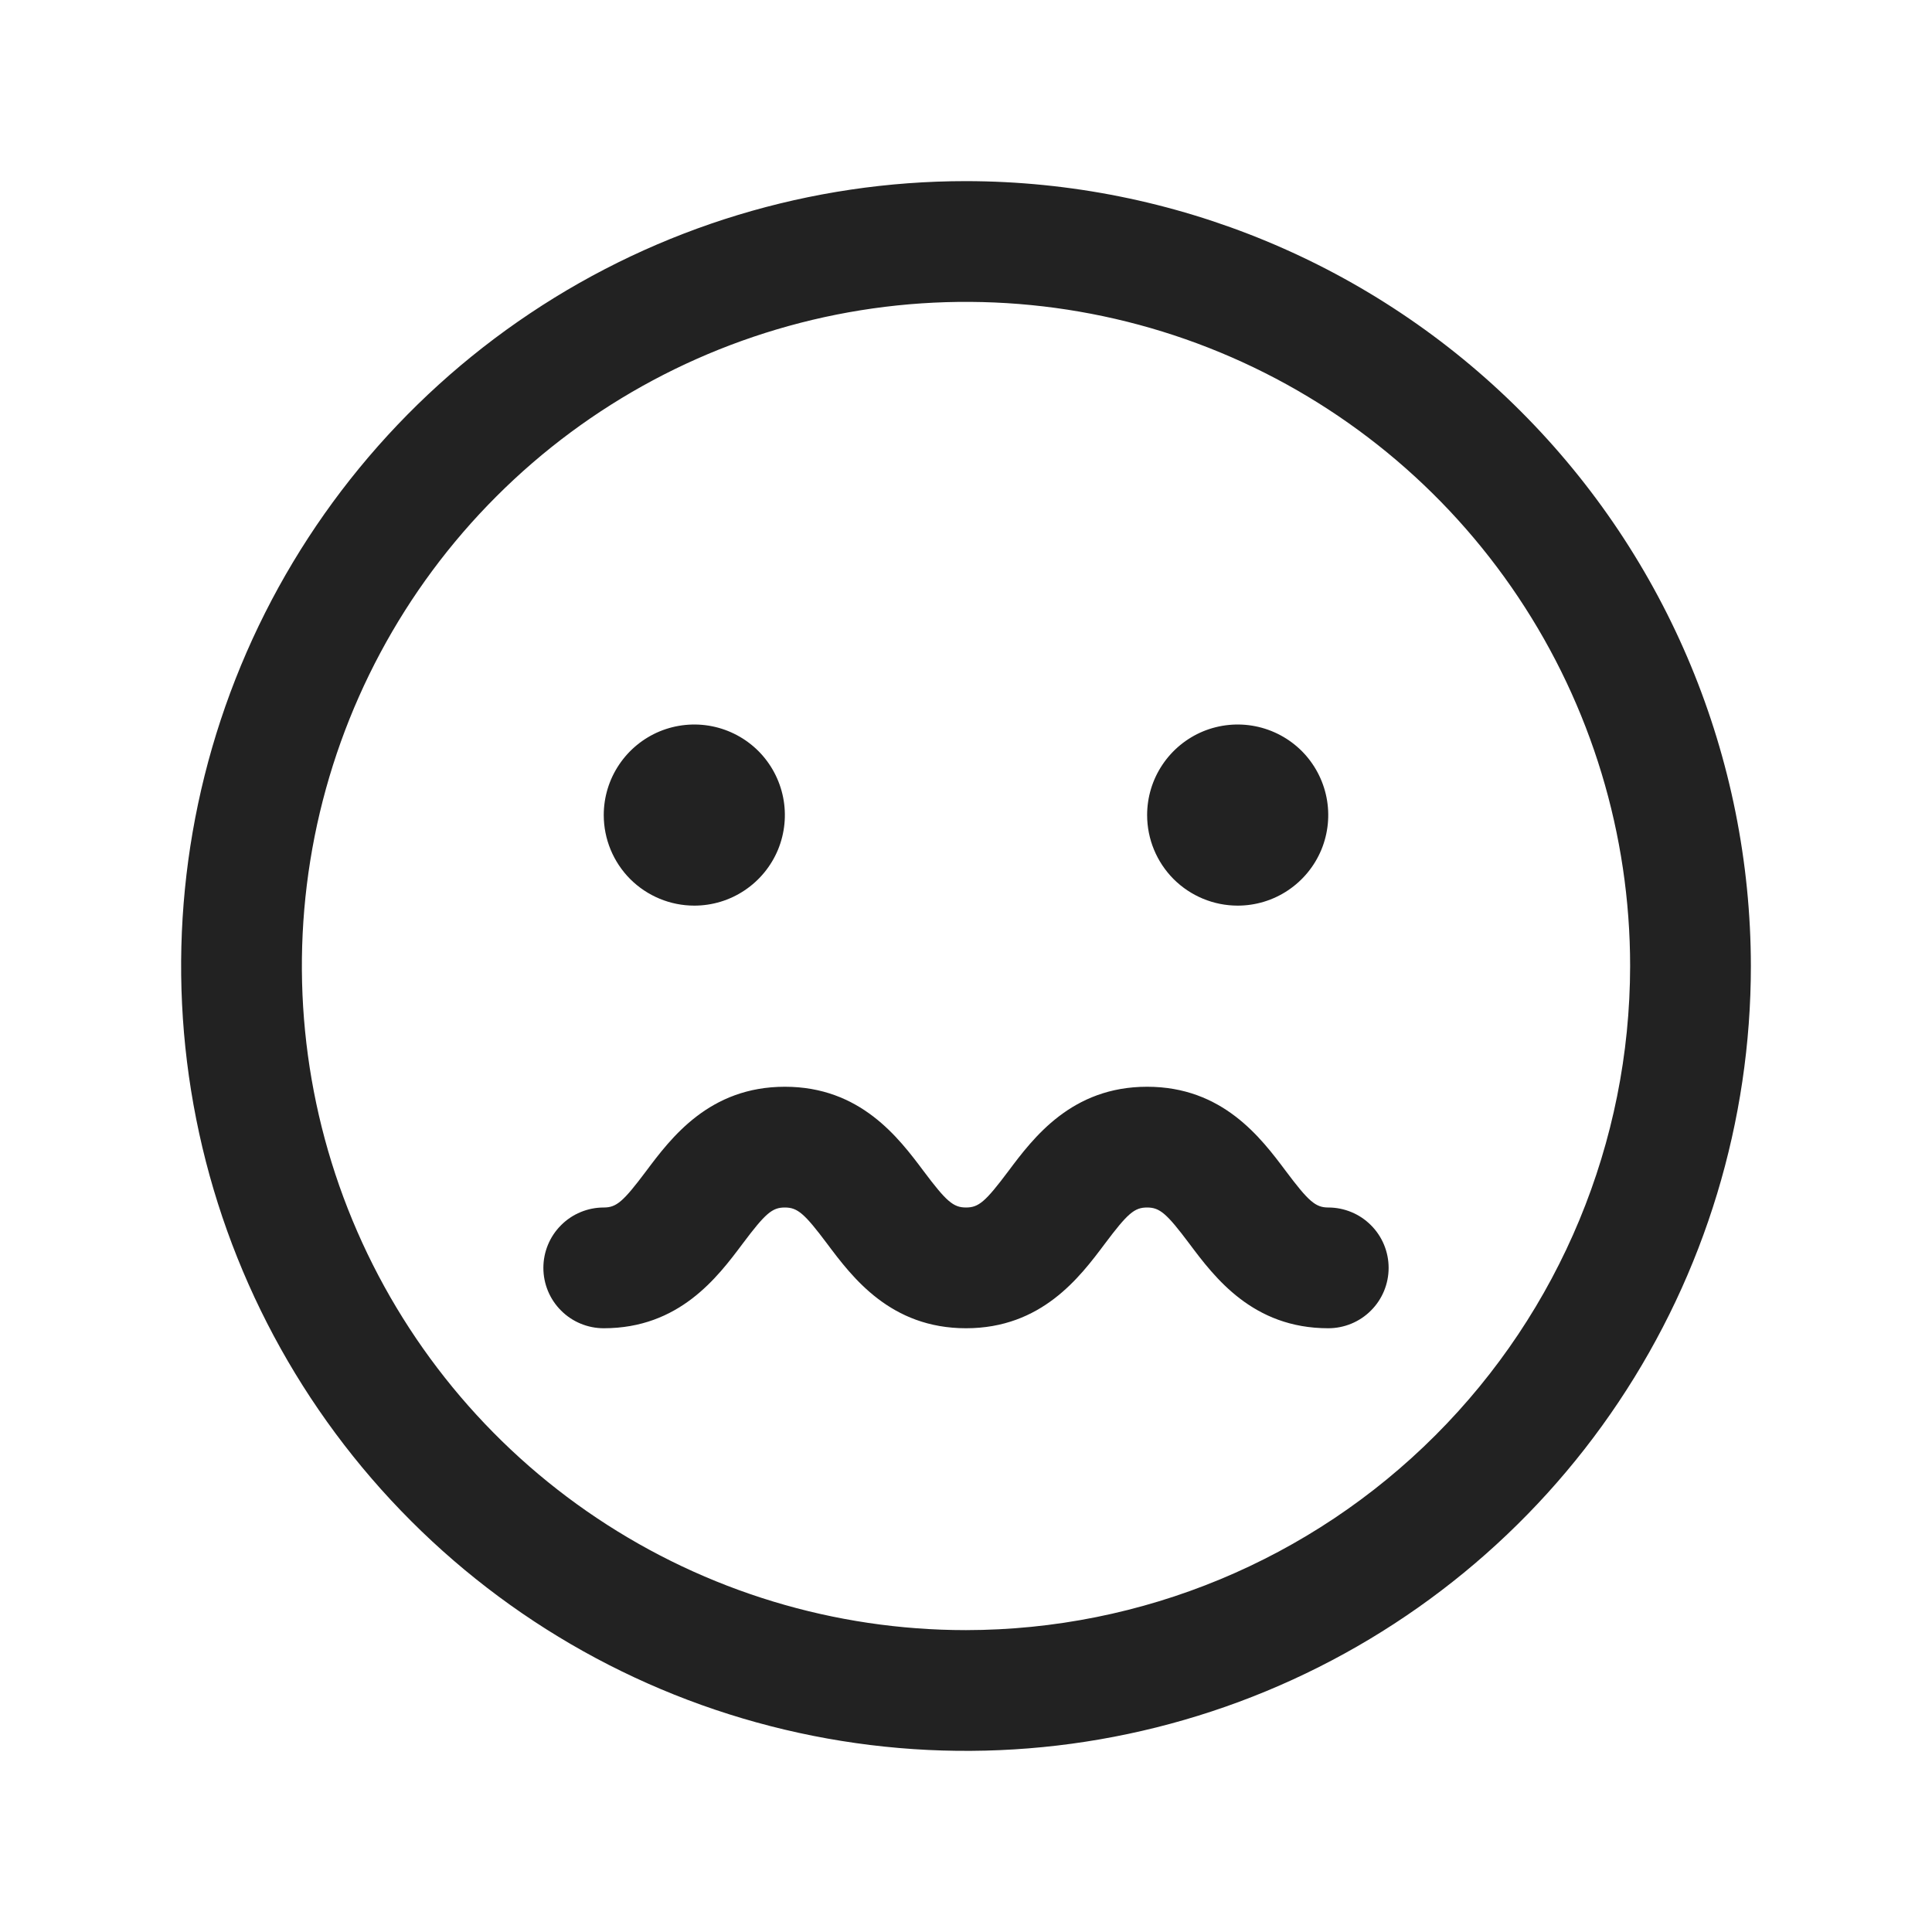 <svg width="32" height="32" viewBox="0 0 32 32" fill="none" xmlns="http://www.w3.org/2000/svg">
<path d="M16 3C13.429 3 10.915 3.762 8.778 5.191C6.64 6.619 4.974 8.65 3.99 11.025C3.006 13.401 2.748 16.014 3.25 18.536C3.751 21.058 4.99 23.374 6.808 25.192C8.626 27.011 10.942 28.249 13.464 28.75C15.986 29.252 18.599 28.994 20.975 28.01C23.35 27.026 25.381 25.36 26.809 23.222C28.238 21.085 29 18.571 29 16C28.996 12.553 27.626 9.249 25.188 6.812C22.751 4.374 19.447 3.004 16 3ZM16 27C13.824 27 11.698 26.355 9.889 25.146C8.08 23.938 6.67 22.22 5.837 20.209C5.005 18.2 4.787 15.988 5.211 13.854C5.636 11.72 6.683 9.76 8.222 8.222C9.76 6.683 11.72 5.636 13.854 5.211C15.988 4.787 18.2 5.005 20.209 5.837C22.22 6.67 23.938 8.08 25.146 9.889C26.355 11.698 27 13.824 27 16C26.997 18.916 25.837 21.712 23.774 23.774C21.712 25.837 18.916 26.997 16 27ZM10 13.5C10 13.203 10.088 12.913 10.253 12.667C10.418 12.42 10.652 12.228 10.926 12.114C11.2 12.001 11.502 11.971 11.793 12.029C12.084 12.087 12.351 12.23 12.561 12.439C12.77 12.649 12.913 12.916 12.971 13.207C13.029 13.498 12.999 13.8 12.886 14.074C12.772 14.348 12.58 14.582 12.333 14.747C12.087 14.912 11.797 15 11.5 15C11.102 15 10.721 14.842 10.439 14.561C10.158 14.279 10 13.898 10 13.5ZM19 13.5C19 13.203 19.088 12.913 19.253 12.667C19.418 12.42 19.652 12.228 19.926 12.114C20.2 12.001 20.502 11.971 20.793 12.029C21.084 12.087 21.351 12.23 21.561 12.439C21.77 12.649 21.913 12.916 21.971 13.207C22.029 13.498 21.999 13.8 21.886 14.074C21.772 14.348 21.58 14.582 21.333 14.747C21.087 14.912 20.797 15 20.5 15C20.102 15 19.721 14.842 19.439 14.561C19.158 14.279 19 13.898 19 13.5ZM23 21C23 21.265 22.895 21.52 22.707 21.707C22.52 21.895 22.265 22 22 22C20.75 22 20.117 21.157 19.7 20.6C19.325 20.1 19.21 20 19 20C18.79 20 18.679 20.095 18.3 20.6C17.883 21.157 17.25 22 16 22C14.75 22 14.117 21.157 13.7 20.6C13.325 20.1 13.21 20 13 20C12.79 20 12.679 20.095 12.3 20.6C11.883 21.157 11.25 22 10 22C9.735 22 9.48 21.895 9.293 21.707C9.105 21.52 9 21.265 9 21C9 20.735 9.105 20.48 9.293 20.293C9.48 20.105 9.735 20 10 20C10.21 20 10.321 19.905 10.7 19.4C11.117 18.843 11.75 18 13 18C14.25 18 14.883 18.843 15.3 19.4C15.675 19.9 15.79 20 16 20C16.21 20 16.321 19.905 16.7 19.4C17.117 18.843 17.75 18 19 18C20.25 18 20.883 18.843 21.3 19.4C21.675 19.9 21.79 20 22 20C22.265 20 22.52 20.105 22.707 20.293C22.895 20.48 23 20.735 23 21Z" fill="#222222"/>
</svg>
